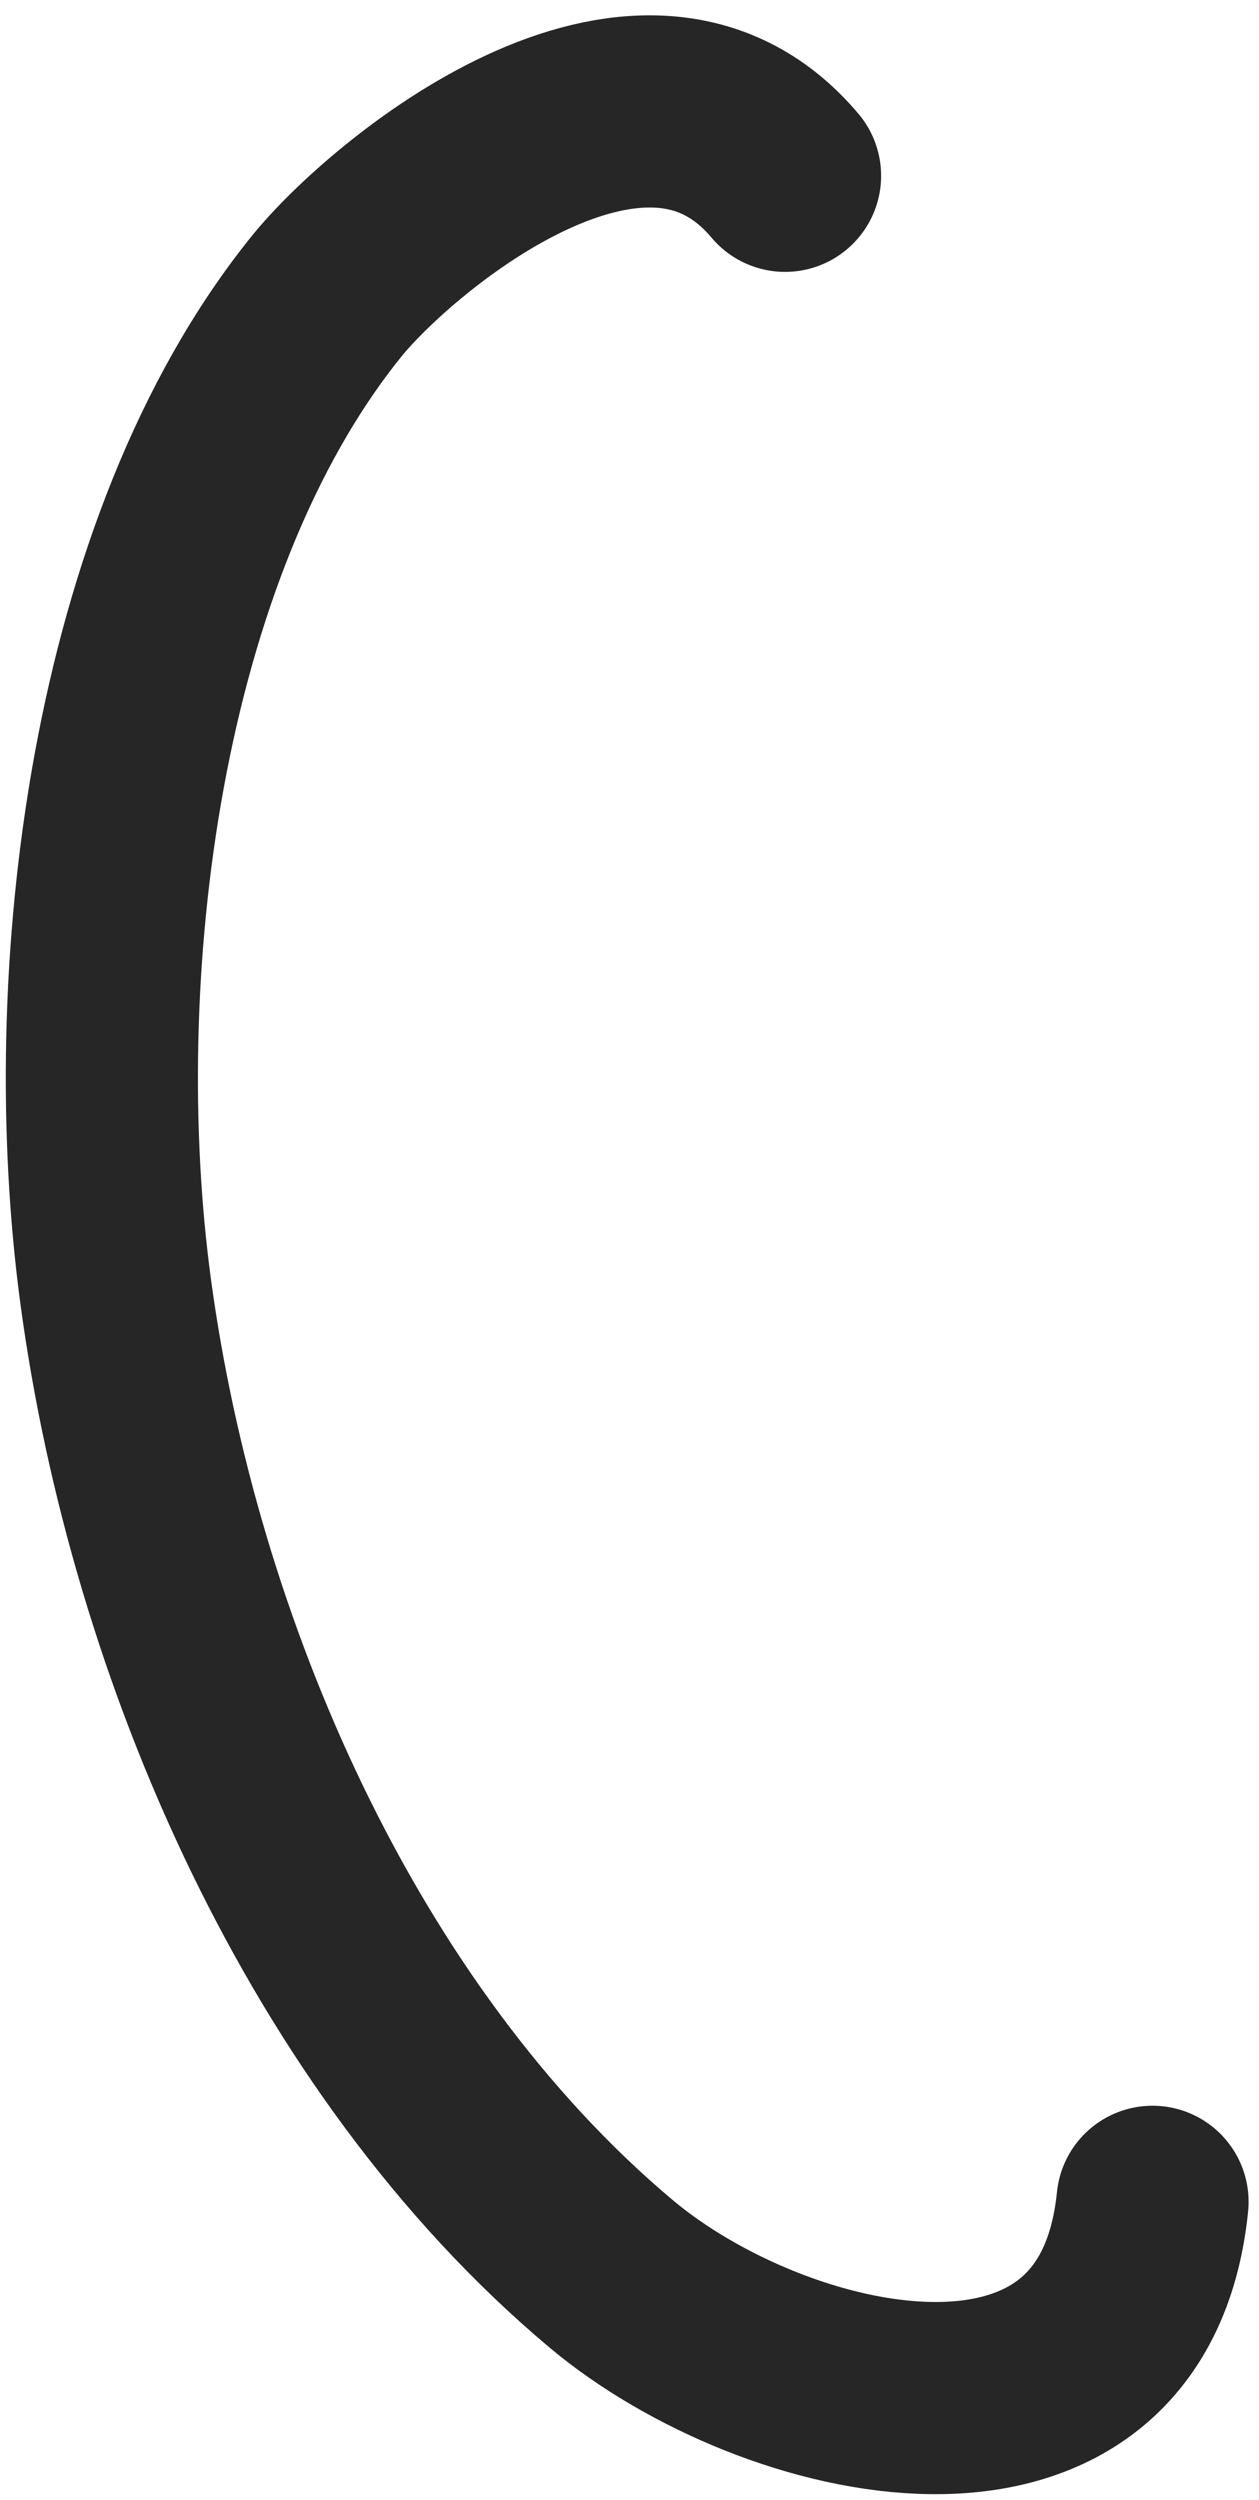 <svg width="67" height="133" viewBox="0 0 67 133" fill="none" xmlns="http://www.w3.org/2000/svg">
<path d="M41.778 9.353C34.183 0.327 20.809 11.514 17.375 15.77C6.586 29.141 3.904 52.068 6.16 68.744C8.726 87.707 17.701 108.505 32.495 120.952C41.193 128.271 59.768 132.591 61.334 117.144" stroke="#262626" stroke-width="10.225" stroke-miterlimit="10" stroke-linecap="round" stroke-linejoin="round"/>
</svg>

